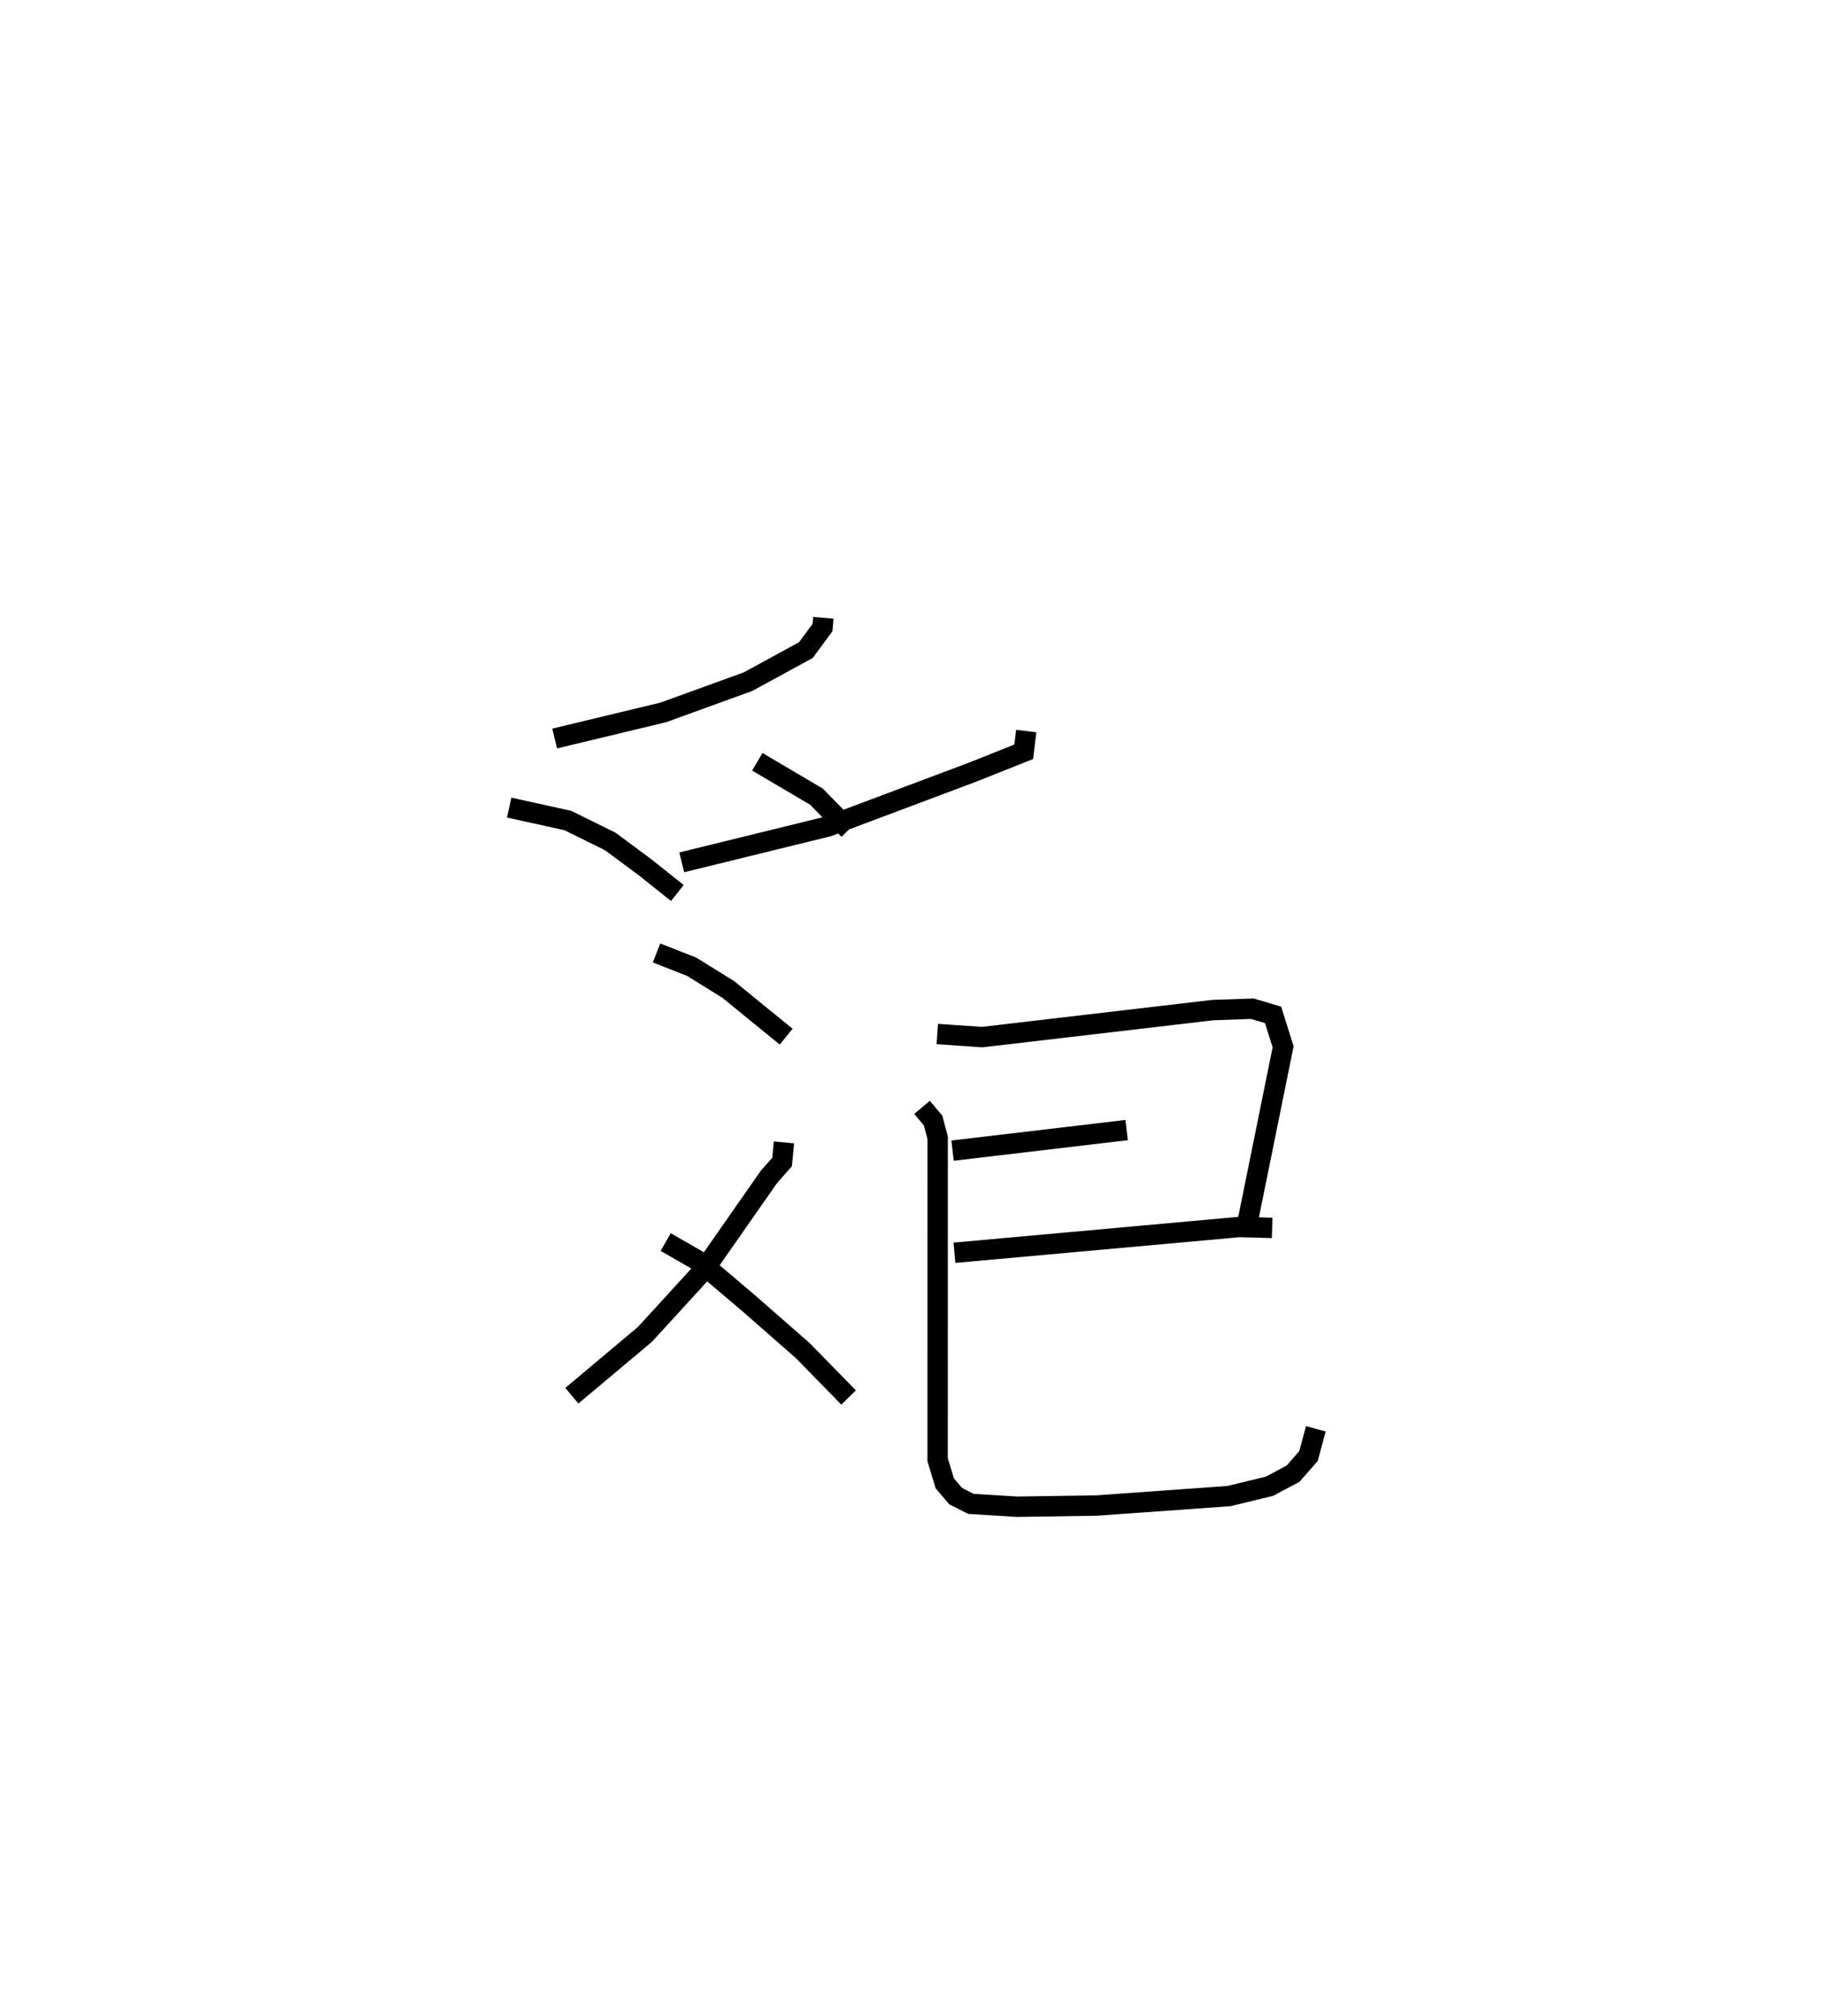<?xml version="1.0" encoding="utf-8" ?>
<svg baseProfile="full" height="98.959" version="1.1" width="89.602" xmlns="http://www.w3.org/2000/svg" xmlns:ev="http://www.w3.org/2001/xml-events" xmlns:xlink="http://www.w3.org/1999/xlink"><defs /><rect fill="white" height="98.959" width="89.602" x="0" y="0" /><path d="M25.232,25 m0.0,0.0 m15.191,5.325 l-0.039,0.476 -0.816,1.109 l-2.843,1.55 -4.164,1.51 l-5.329,1.281 m-2.232,3.39 l2.879,0.635 2.08,1.026 l1.728,1.282 1.568,1.25 m3.926,-6.441 l2.903,1.711 1.588,1.621 m8.714,-4.84 l-0.125,1.018 -2.532,1.007 l-7.068,2.654 -7.19,1.765 m-1.238,4.448 l1.72,0.674 1.797,1.113 l1.452,1.184 1.397,1.136 m-0.109,5.191 l-0.091,0.96 -0.648,0.736 l-3.175,4.545 -2.909,3.18 l-3.591,3.014 m4.607,-7.543 l1.646,0.945 2.412,2.042 l2.68,2.348 2.242,2.295 m4.355,-17.842 l2.205,0.152 11.321,-1.326 l1.938,-0.068 1.023,0.303 l0.492,1.568 -1.759,8.675 m-14.47,-3.579 l8.546,-1.01 m-8.453,6.023 l13.989,-1.265 1.609,0.044 m-17.189,-5.916 l0.54,0.643 0.227,0.848 l-0.002,15.808 0.352,1.157 l0.532,0.626 0.75,0.381 l2.27,0.14 3.906,-0.059 l6.499,-0.464 1.988,-0.484 l1.151,-0.613 0.761,-0.869 l0.36,-1.336 " fill="none" stroke="black" stroke-width="1" /></svg>